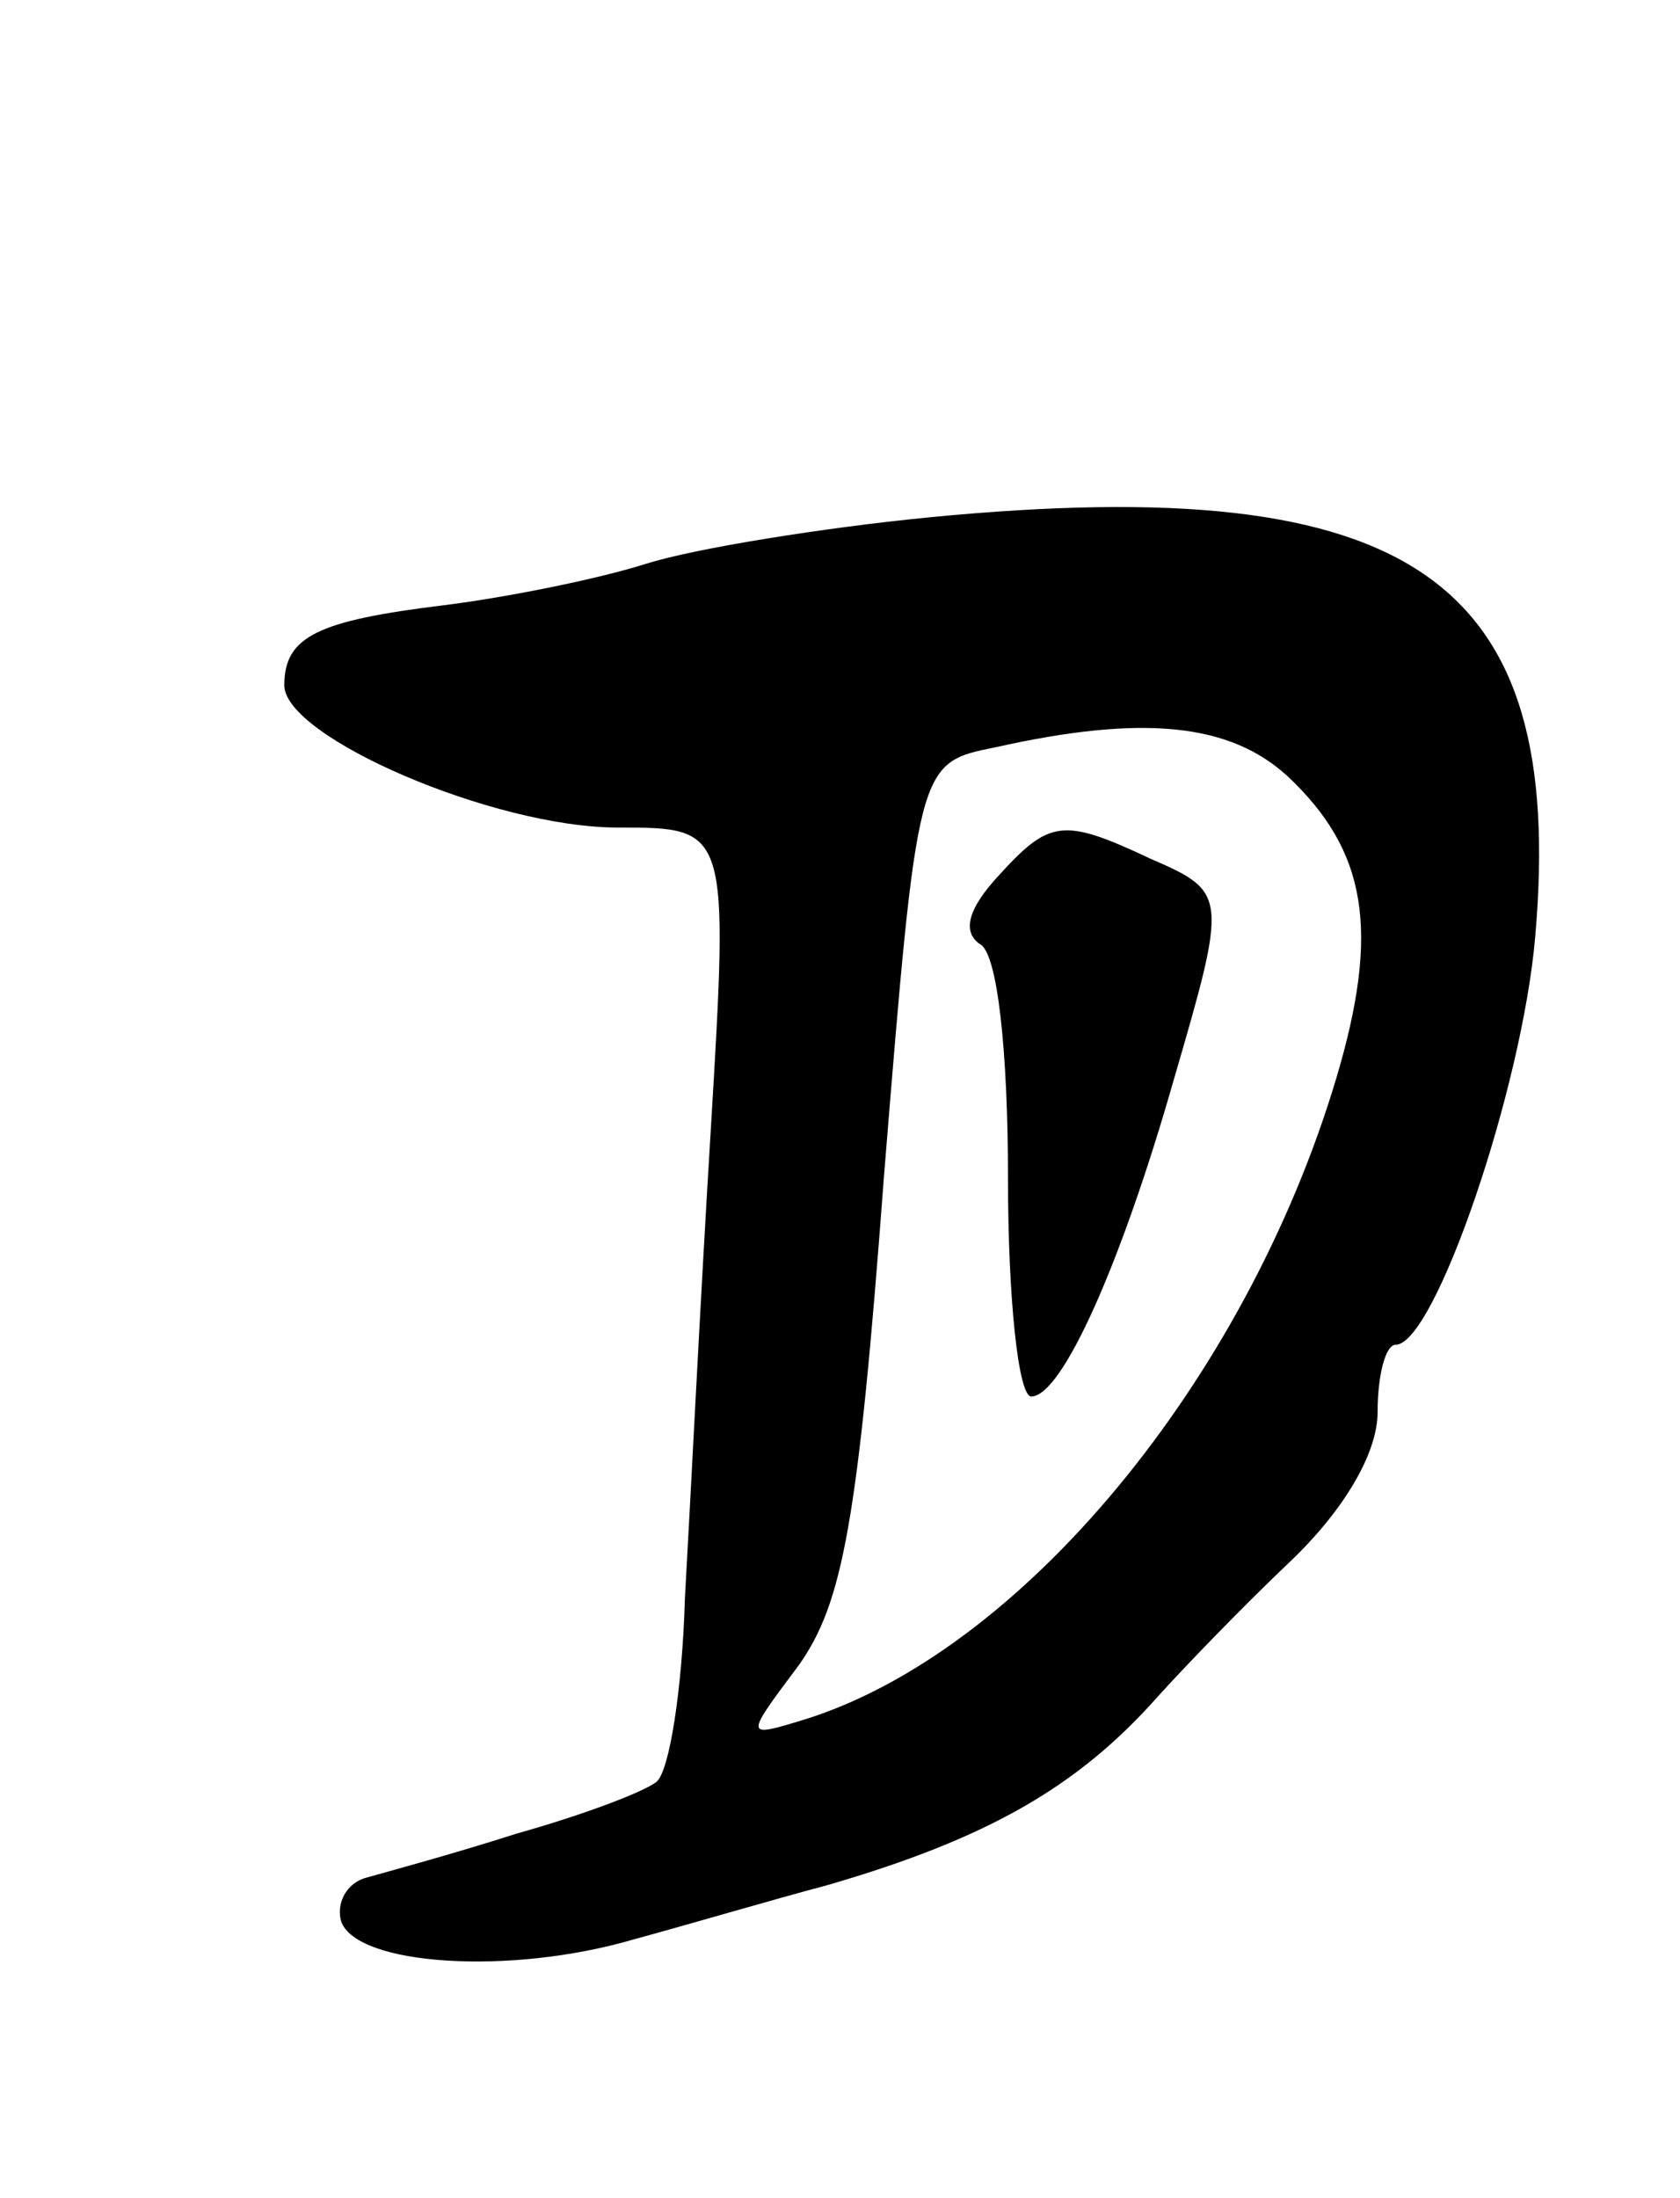 <svg version="1.0" xmlns="http://www.w3.org/2000/svg"
 width="65pt" height="85pt" viewBox="0 0 65 85"
 preserveAspectRatio="xMidYMid meet">
<g transform="translate(0,85) scale(0.1,-0.1)"
fill="#000000" stroke="none">
<path d="M360 650 c-41 -4 -91 -12 -110 -18 -19 -6 -54 -13 -78 -16 -49 -6
-62 -12 -62 -31 0 -20 81 -55 129 -55 43 0 43 0 36 -117 -4 -65 -8 -146 -10
-181 -1 -35 -6 -67 -11 -71 -5 -4 -29 -13 -54 -20 -25 -8 -51 -15 -58 -17 -8
-2 -12 -10 -10 -17 6 -17 65 -21 113 -7 22 6 56 16 75 21 62 18 97 38 128 73
9 10 32 34 51 52 21 20 34 42 34 58 0 14 3 26 7 26 15 0 49 99 54 158 12 138
-47 180 -234 162z m138 -100 c31 -29 36 -60 19 -117 -35 -117 -122 -222 -206
-248 -23 -7 -23 -7 -2 21 17 24 23 55 33 189 13 160 13 160 43 166 58 13 91 9
113 -11z"/>
<path d="M386 511 c-11 -12 -14 -21 -7 -26 7 -3 11 -42 11 -91 0 -46 4 -84 9
-84 12 0 35 52 55 122 21 72 21 73 -9 86 -34 16 -39 15 -59 -7z"/>
</g>
</svg>
